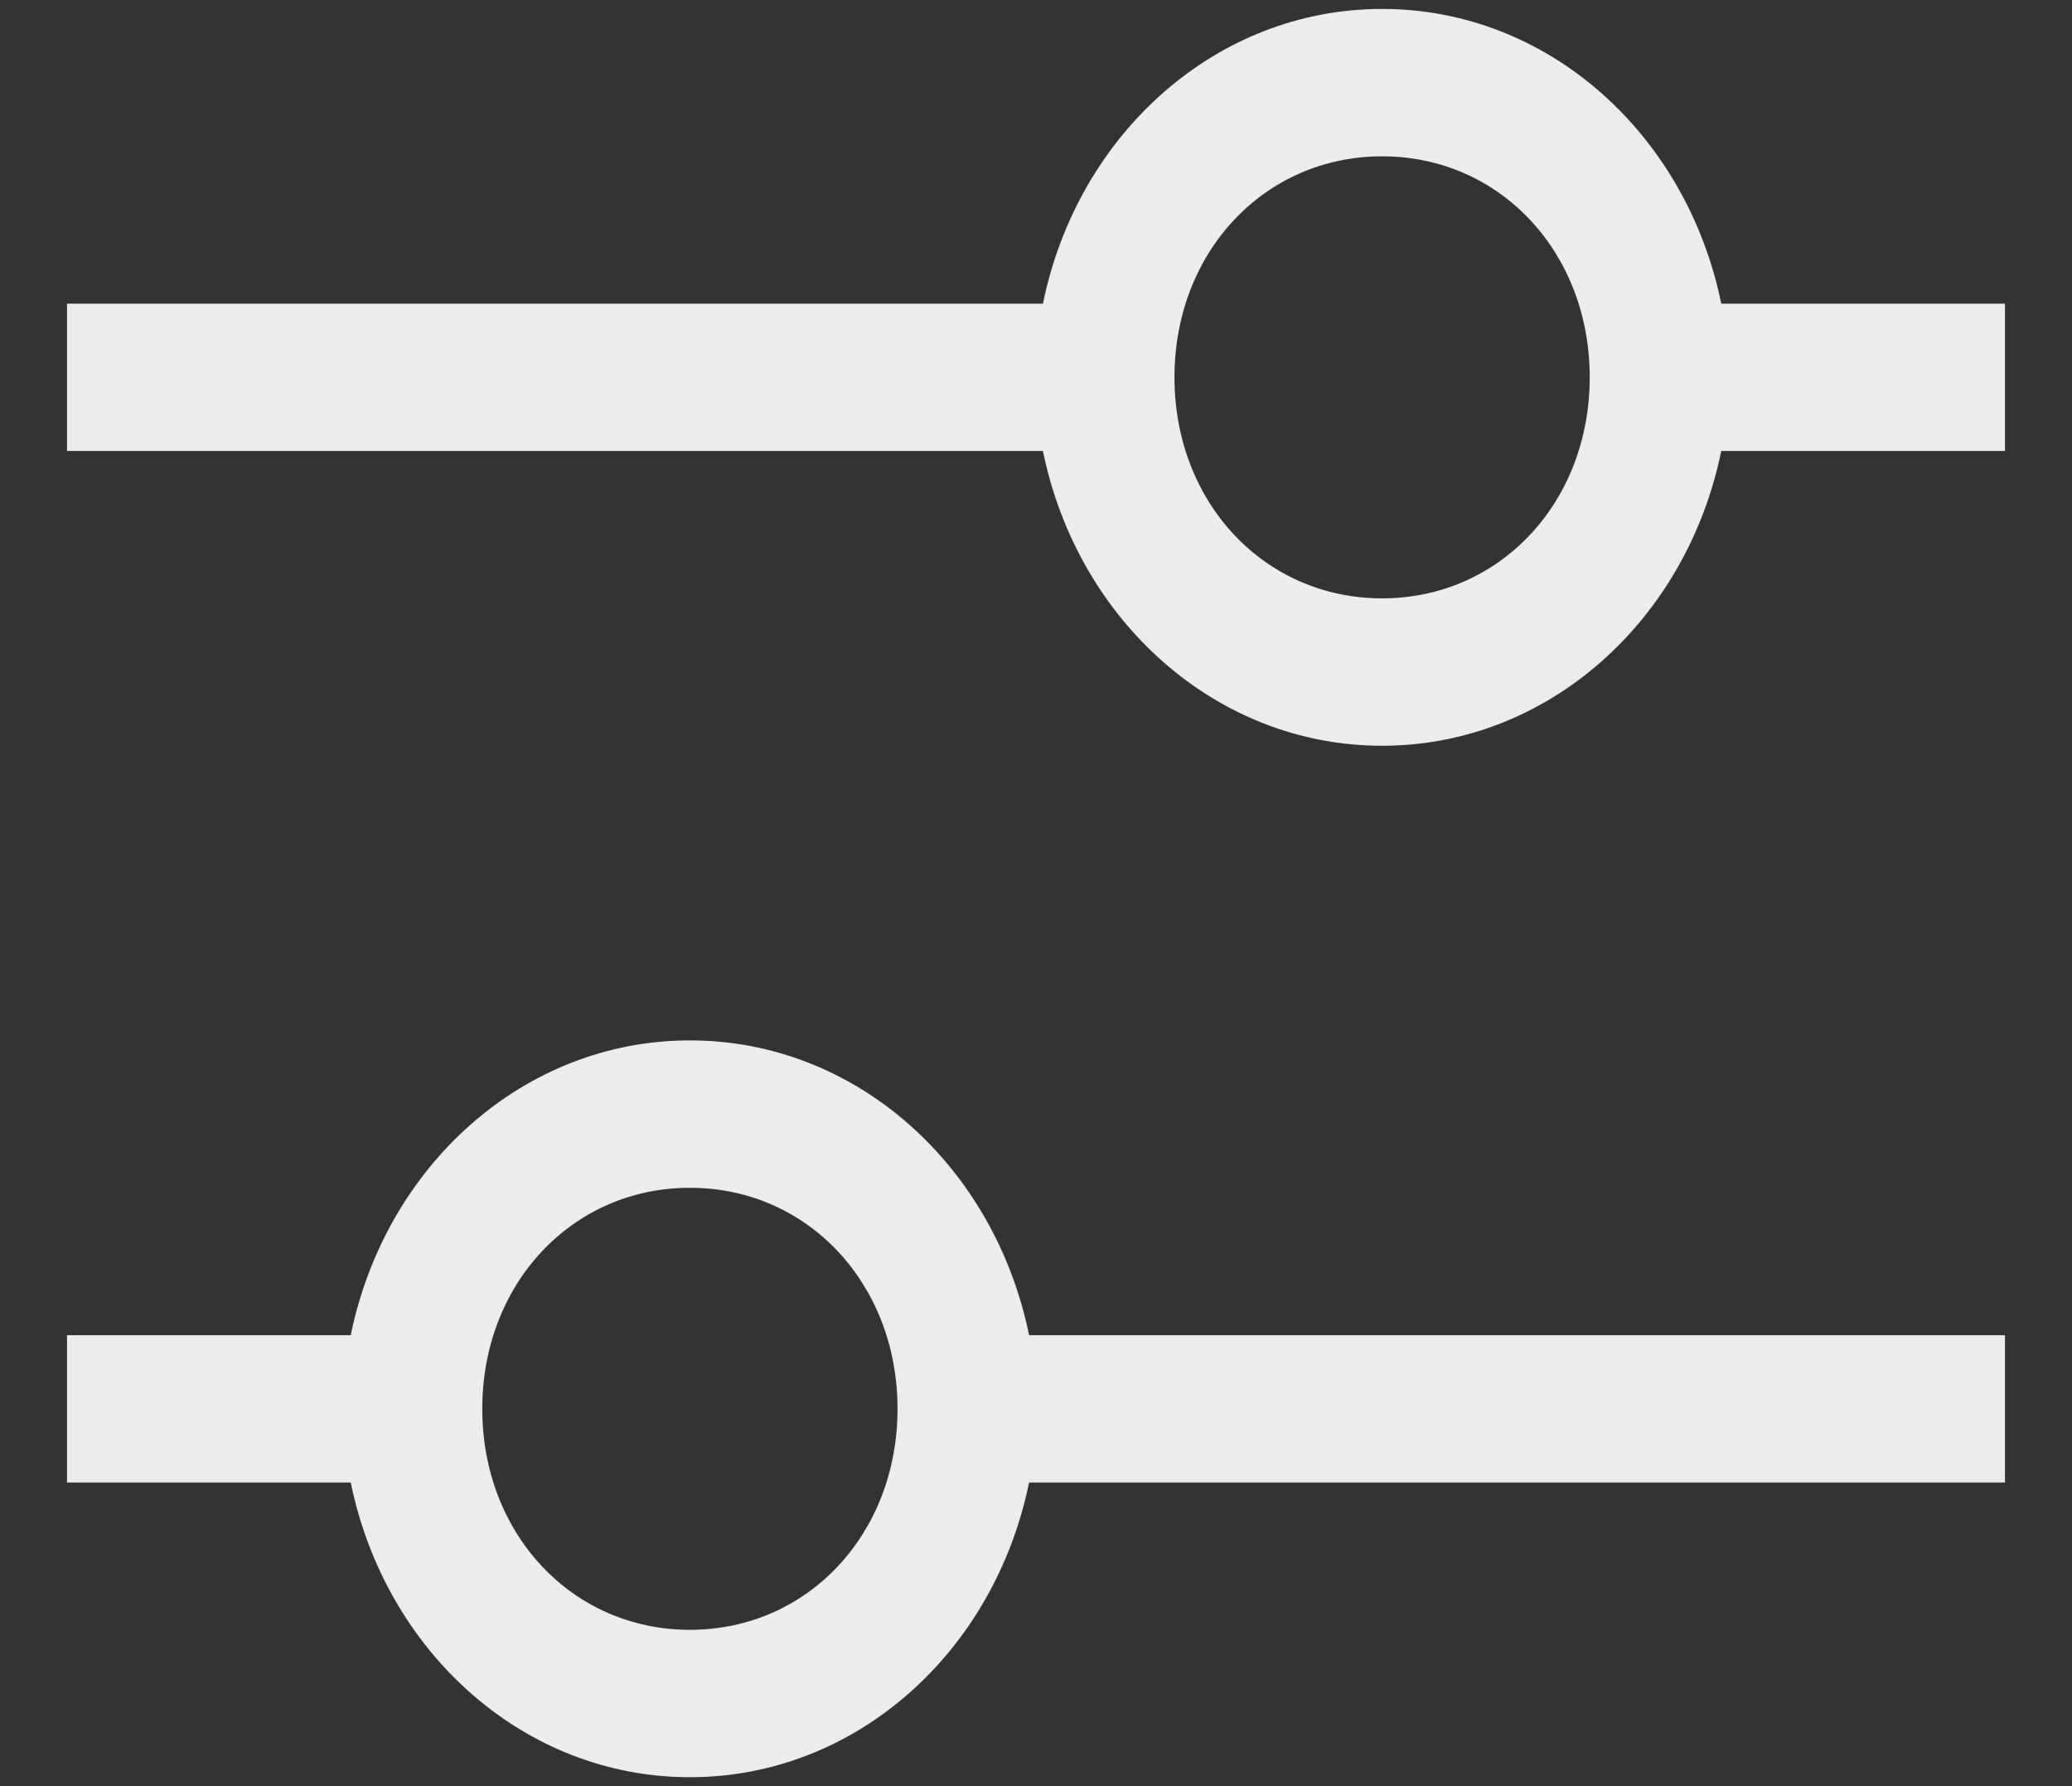 <?xml version="1.0" encoding="UTF-8" standalone="no"?><svg width='29' height='25' viewBox='0 0 29 25' fill='none' xmlns='http://www.w3.org/2000/svg'>
<rect x="0" y="0" width="29" height="25" fill="#333333" stroke="none"/>
<path d='M28.062 4.25H24.091C23.606 1.878 21.669 0.125 19.344 0.125C17.019 0.125 15.081 1.878 14.597 4.25H0.938V6.312H14.597C15.081 8.684 17.019 10.438 19.344 10.438C21.669 10.438 23.606 8.684 24.091 6.312H28.062V4.25ZM19.344 8.375C17.697 8.375 16.438 7.034 16.438 5.281C16.438 3.528 17.697 2.188 19.344 2.188C20.991 2.188 22.25 3.528 22.25 5.281C22.25 7.034 20.991 8.375 19.344 8.375Z' fill='#ECECEC'/>
<path d='M0.938 20.75H4.909C5.394 23.122 7.331 24.875 9.656 24.875C11.981 24.875 13.919 23.122 14.403 20.75H28.062V18.688H14.403C13.919 16.316 11.981 14.562 9.656 14.562C7.331 14.562 5.394 16.316 4.909 18.688H0.938V20.75ZM9.656 16.625C11.303 16.625 12.562 17.966 12.562 19.719C12.562 21.472 11.303 22.812 9.656 22.812C8.009 22.812 6.75 21.472 6.75 19.719C6.75 17.966 8.009 16.625 9.656 16.625Z' fill='#ECECEC'/>
</svg>
